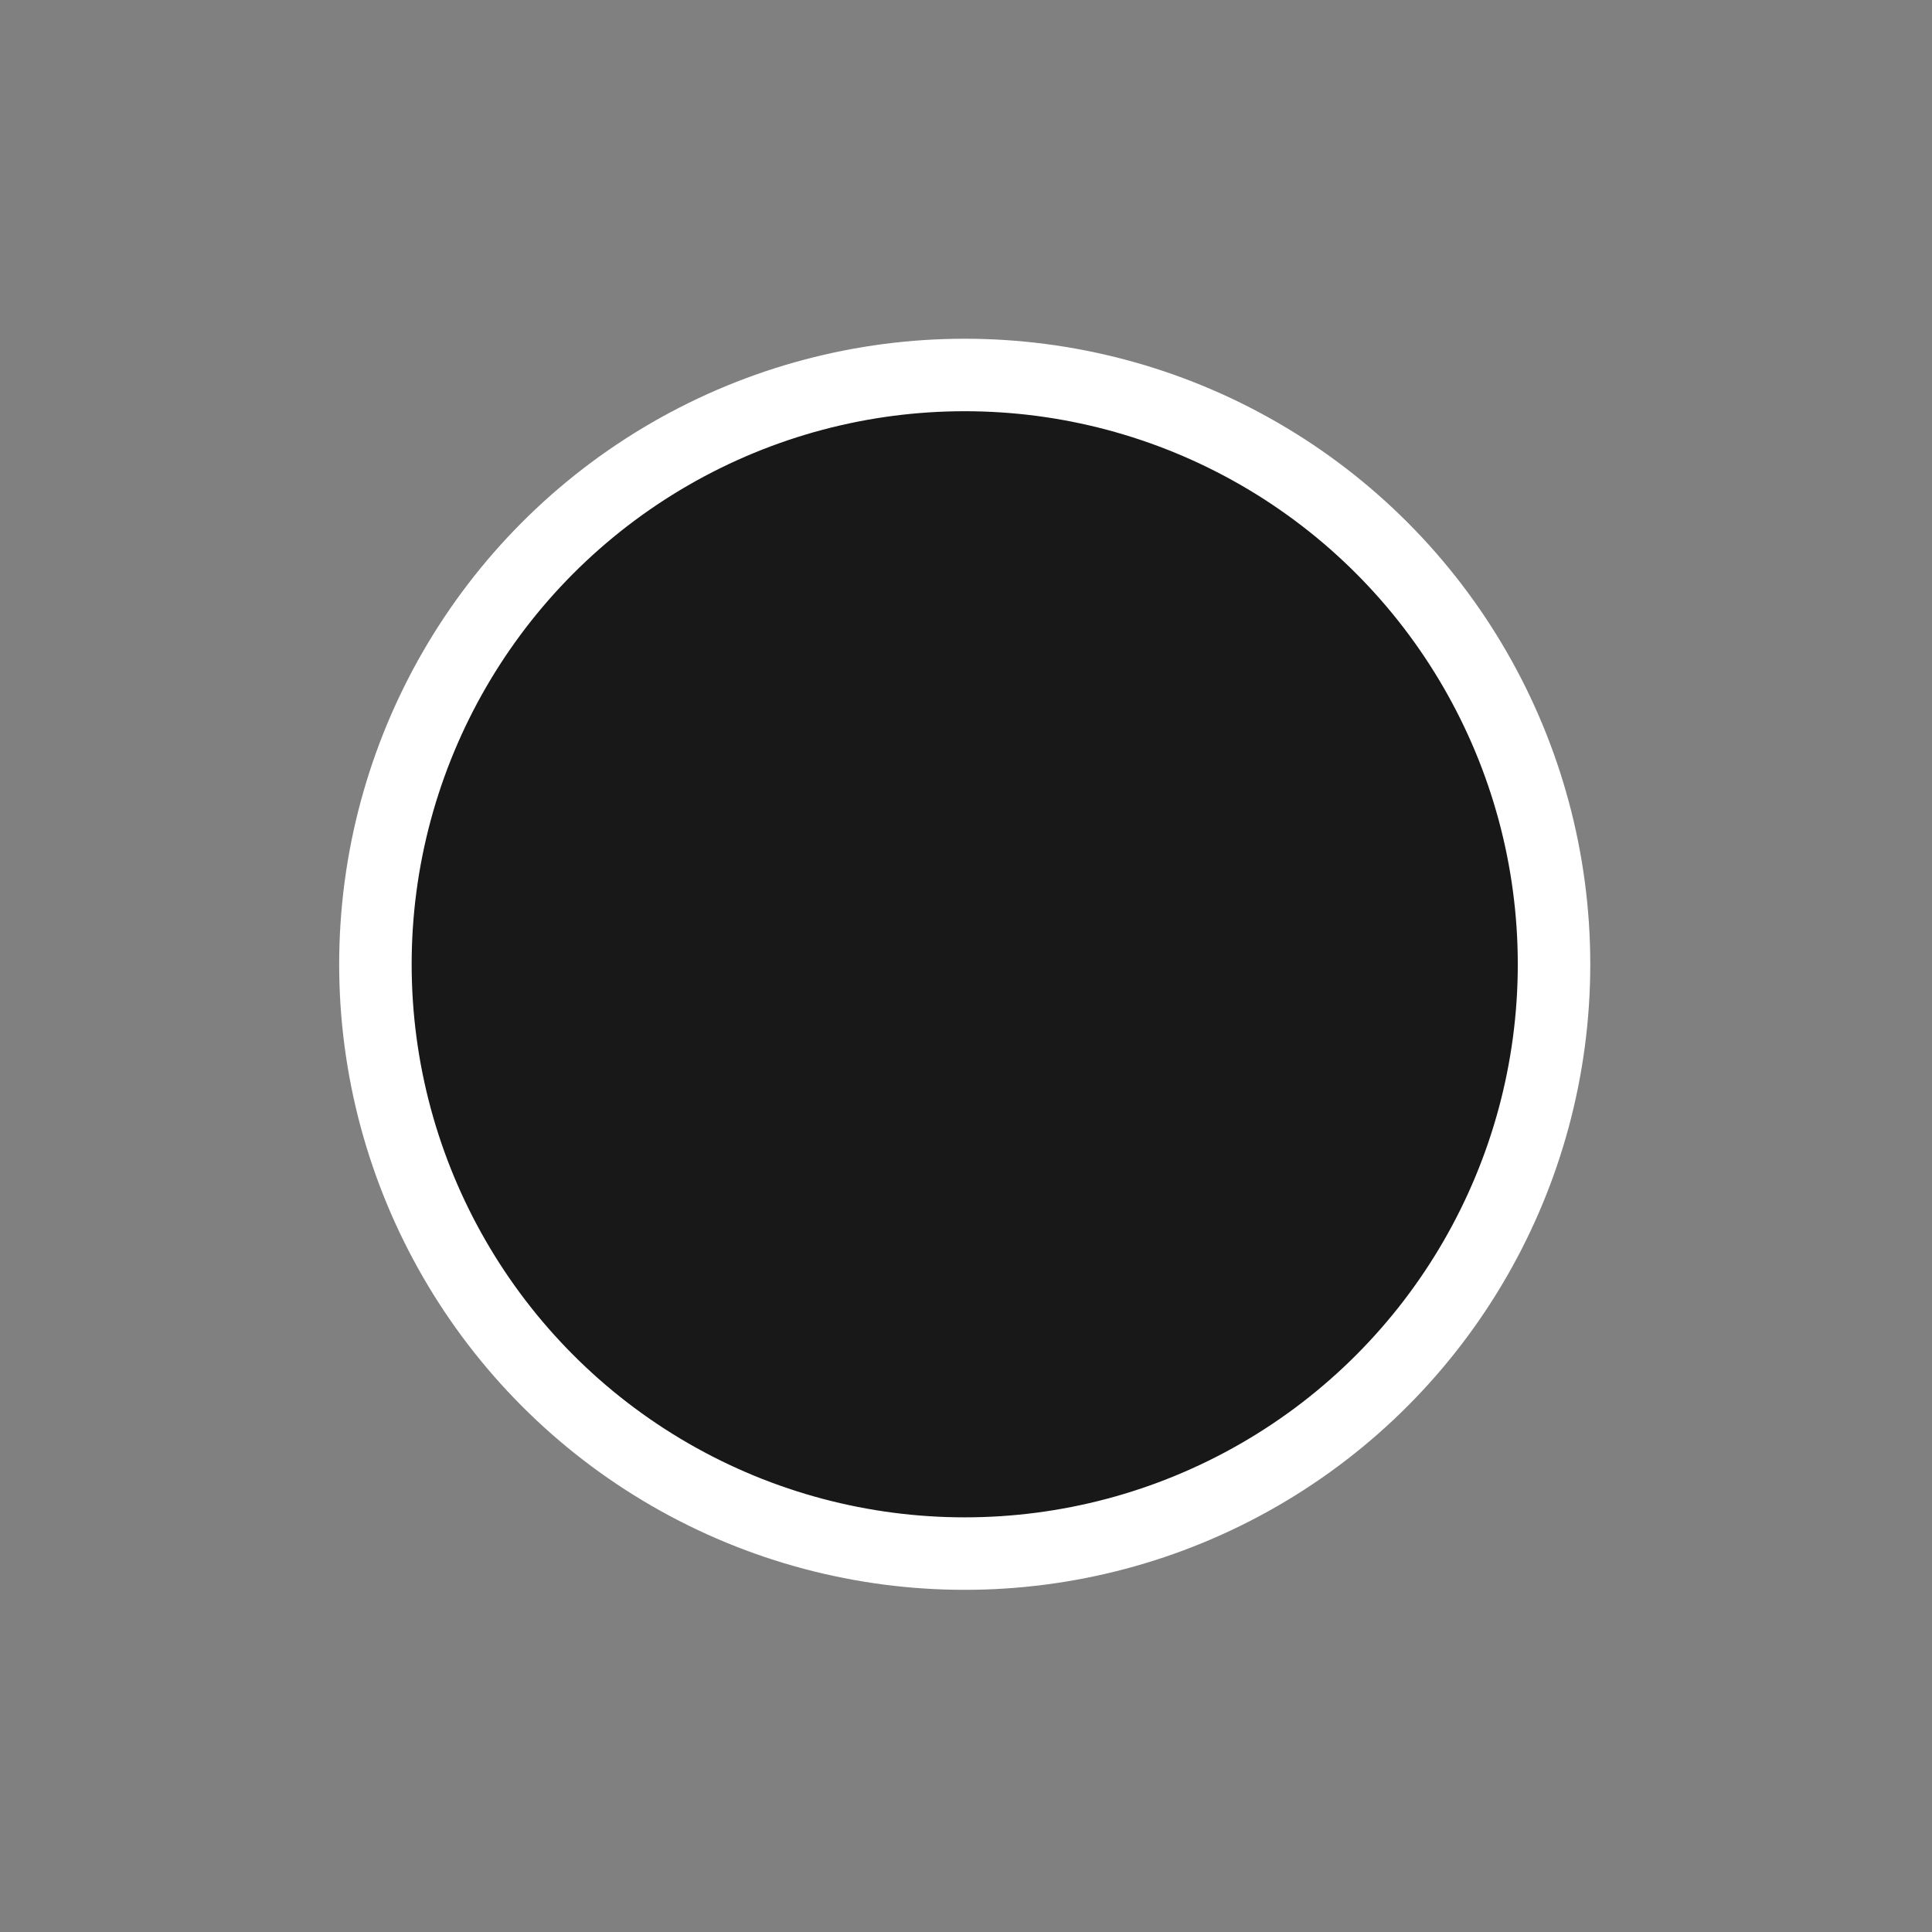 <?xml version="1.0" encoding="UTF-8" standalone="no"?>
<!-- Created with Inkscape (http://www.inkscape.org/) -->

<svg
   xmlns:dc="http://purl.org/dc/elements/1.1/"
   xmlns:cc="http://creativecommons.org/ns#"
   xmlns:rdf="http://www.w3.org/1999/02/22-rdf-syntax-ns#"
   xmlns:svg="http://www.w3.org/2000/svg"
   xmlns="http://www.w3.org/2000/svg"
   xmlns:sodipodi="http://sodipodi.sourceforge.net/DTD/sodipodi-0.dtd"
   xmlns:inkscape="http://www.inkscape.org/namespaces/inkscape"
   width="200"
   height="200"
   viewBox="0 0 307.692 307.692"
   id="svg2"
   version="1.1"
   inkscape:version="0.91 r13725"
   sodipodi:docname="tower-base.svg"
   inkscape:export-filename="/Users/vedi/Projects/web/test-pixi/img/drawing.png"
   inkscape:export-xdpi="90"
   inkscape:export-ydpi="90">
  <rect x="0" y="0" width="307.692" height="307.692" fill="#808080" stroke="none"/>
  <defs
     id="defs4" />
  <sodipodi:namedview
     id="base"
     pagecolor="#000000"
     bordercolor="#666666"
     borderopacity="1.0"
     inkscape:pageopacity="0"
     inkscape:pageshadow="2"
     inkscape:zoom="2.8284271"
     inkscape:cx="-130.55695"
     inkscape:cy="98.230522"
     inkscape:document-units="px"
     inkscape:current-layer="layer4"
     showgrid="false"
     inkscape:window-width="2560"
     inkscape:window-height="1017"
     inkscape:window-x="1672"
     inkscape:window-y="-8"
     inkscape:window-maximized="1"
     showborder="true"
     fit-margin-top="0"
     fit-margin-left="0"
     fit-margin-right="0"
     fit-margin-bottom="0"
     units="px" />
  <g
     inkscape:groupmode="layer"
     id="layer4"
     inkscape:label="constructedWall"
     transform="translate(-281.382,-339.641)">
    <g
       id="constructedWall"
       transform="matrix(0.962,0,0,0.962,-3.454,-96.776)"
       inkscape:label="constructedWall"
       inkscape:export-xdpi="90"
       inkscape:export-ydpi="90">
      <circle
         style="fill:#181818;stroke:#ffffff;stroke-width:12;stroke-miterlimit:4;stroke-dasharray:none;stroke-opacity:1"
         id="constructedWallBlack"
         cx="455.799"
         cy="613.295"
         inkscape:label=""
         r="97.561" />
    </g>
  </g>
</svg>
